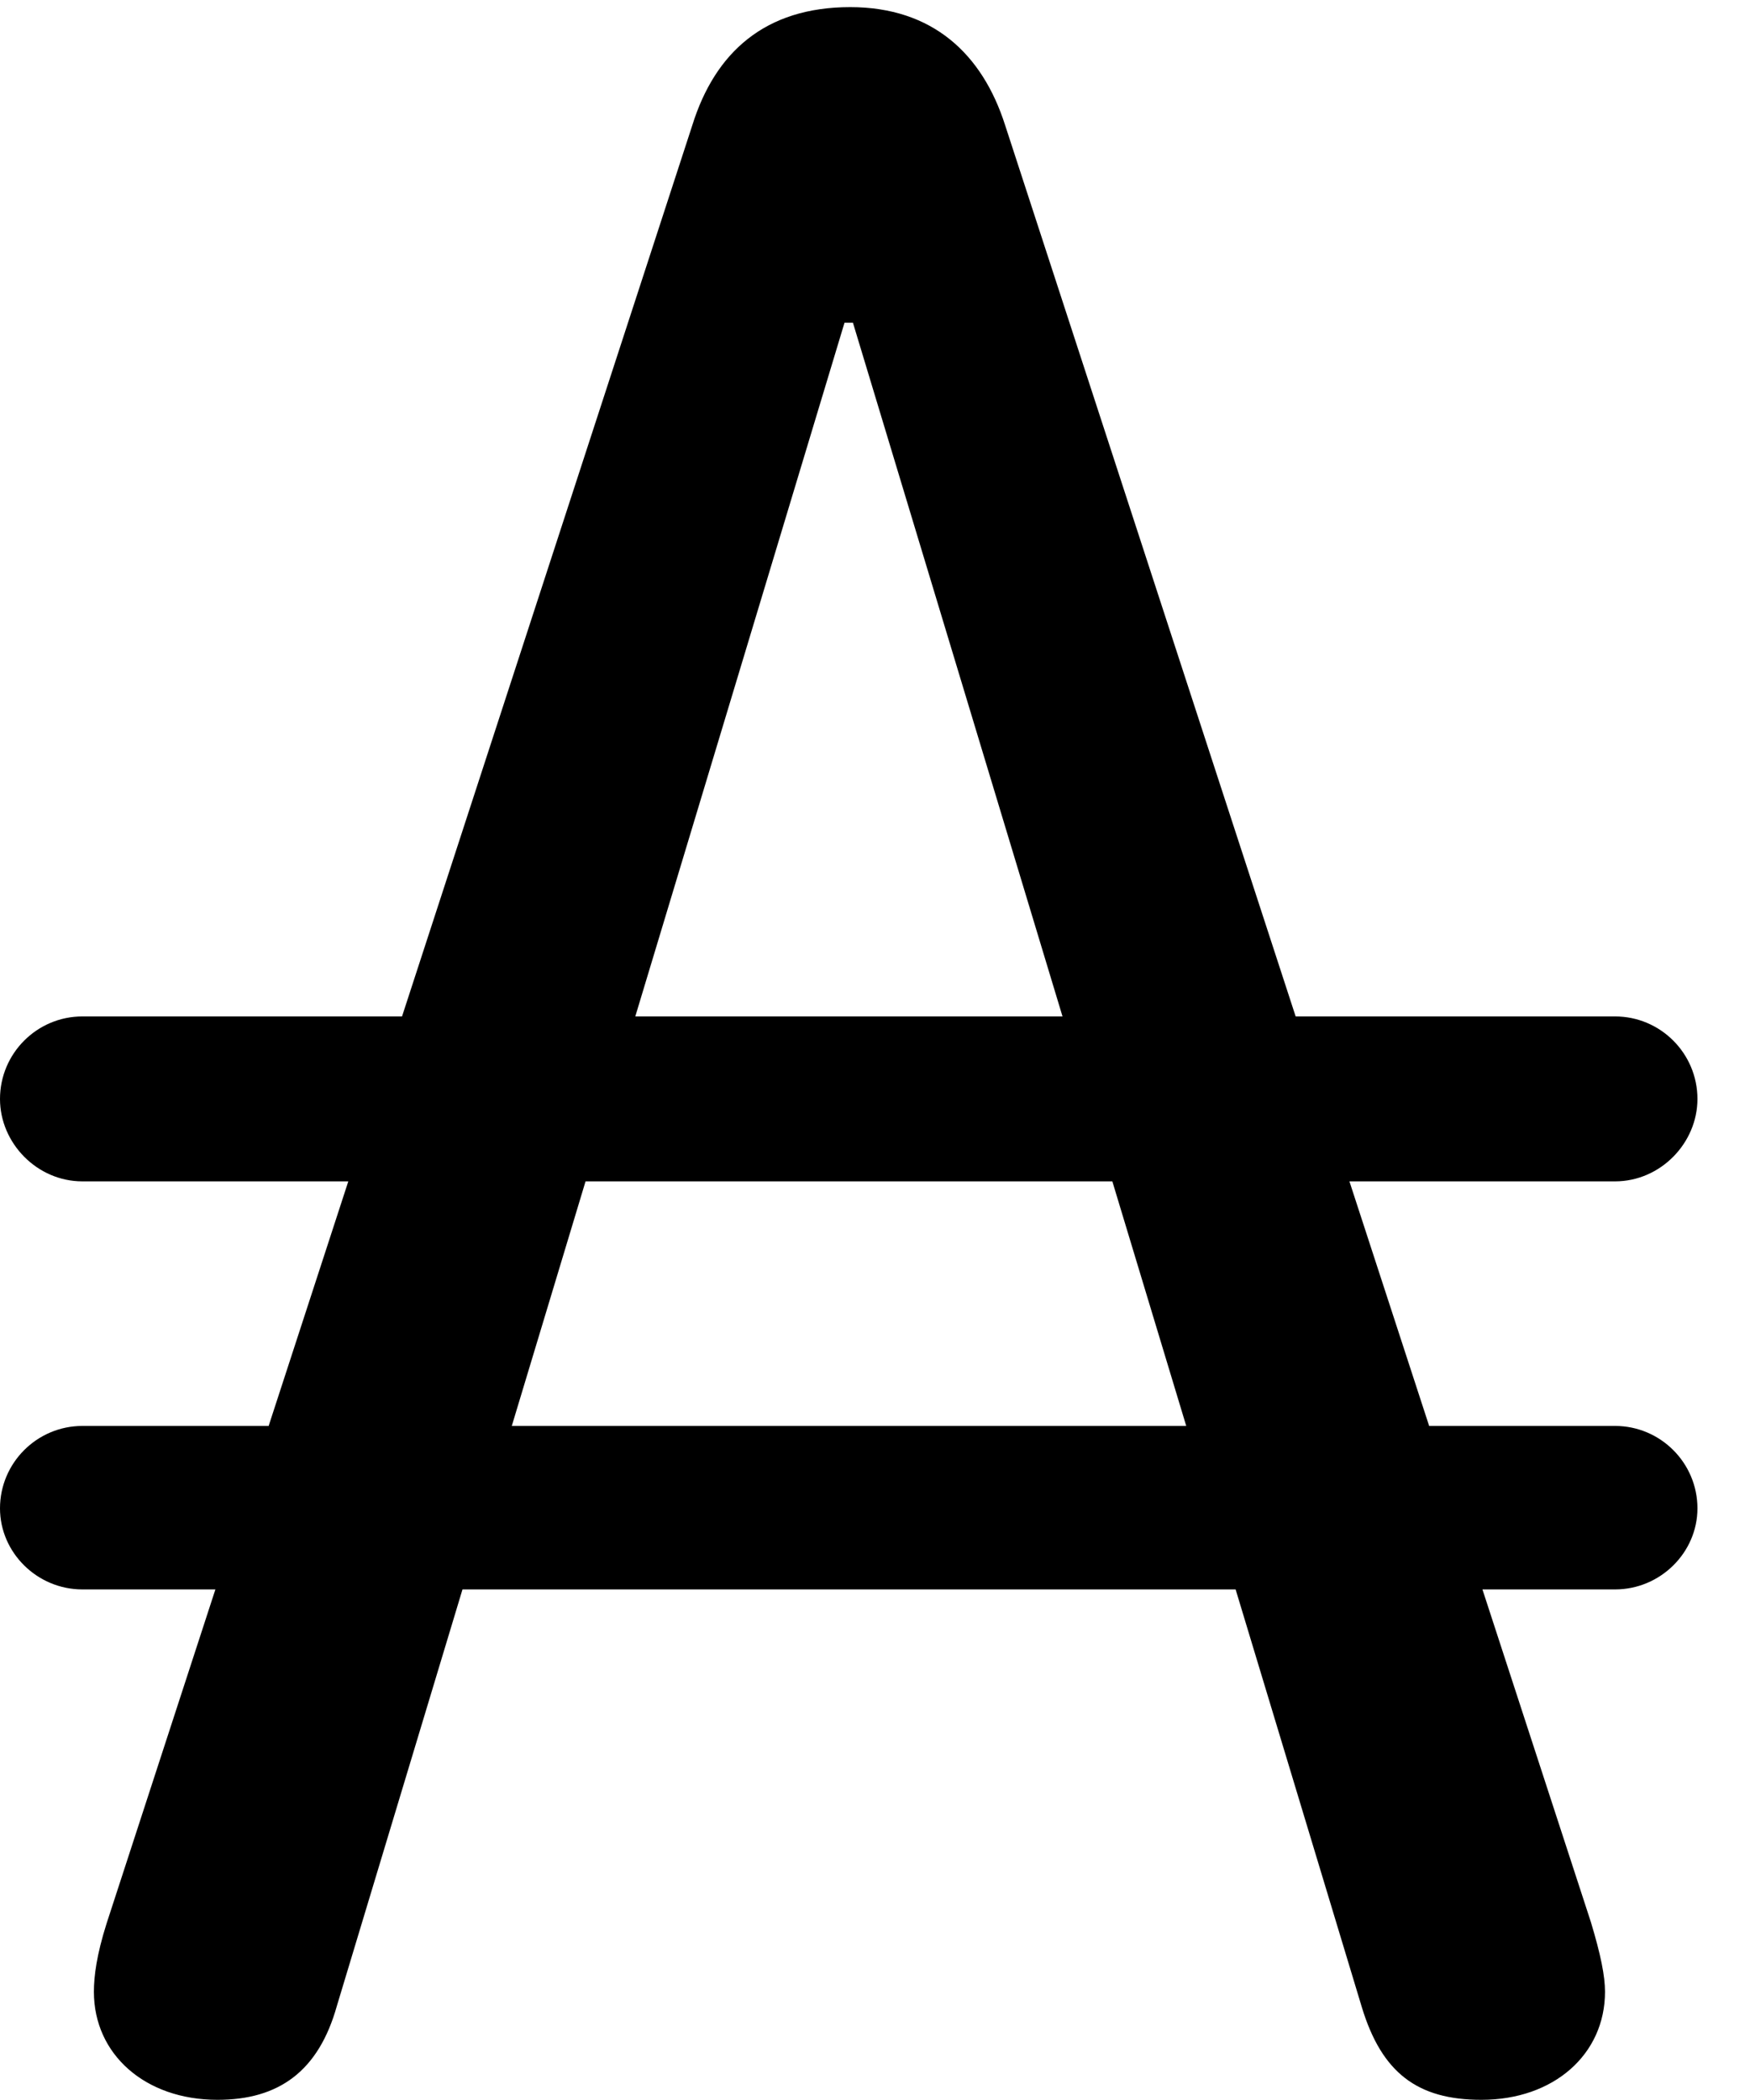 <svg version="1.1" xmlns="http://www.w3.org/2000/svg" xmlns:xlink="http://www.w3.org/1999/xlink" width="12.021" height="14.424" viewBox="0 0 12.021 14.424">
 <g>
  <rect height="14.424" opacity="0" width="12.021" x="0" y="0"/>
  <path d="M1.494 14.424C1.914 14.424 2.188 14.229 2.314 13.779L5.801 2.217L5.859 2.217L9.355 13.789C9.492 14.238 9.736 14.424 10.176 14.424C10.674 14.424 11.025 14.111 11.025 13.682C11.025 13.574 10.996 13.428 10.928 13.203L6.904 0.859C6.748 0.371 6.406 0.049 5.84 0.049C5.254 0.049 4.912 0.361 4.756 0.859L0.732 13.213C0.664 13.428 0.645 13.574 0.645 13.682C0.645 14.111 0.996 14.424 1.494 14.424ZM0 7.549C0 7.852 0.254 8.115 0.566 8.115L11.094 8.115C11.406 8.115 11.66 7.852 11.66 7.549C11.66 7.236 11.406 6.982 11.094 6.982L0.566 6.982C0.254 6.982 0 7.236 0 7.549ZM0 10.361C0 10.664 0.254 10.918 0.566 10.918L11.094 10.918C11.406 10.918 11.66 10.664 11.66 10.361C11.66 10.049 11.406 9.795 11.094 9.795L0.566 9.795C0.254 9.795 0 10.049 0 10.361Z" fill="currentColor"/>
 </g>
</svg>
